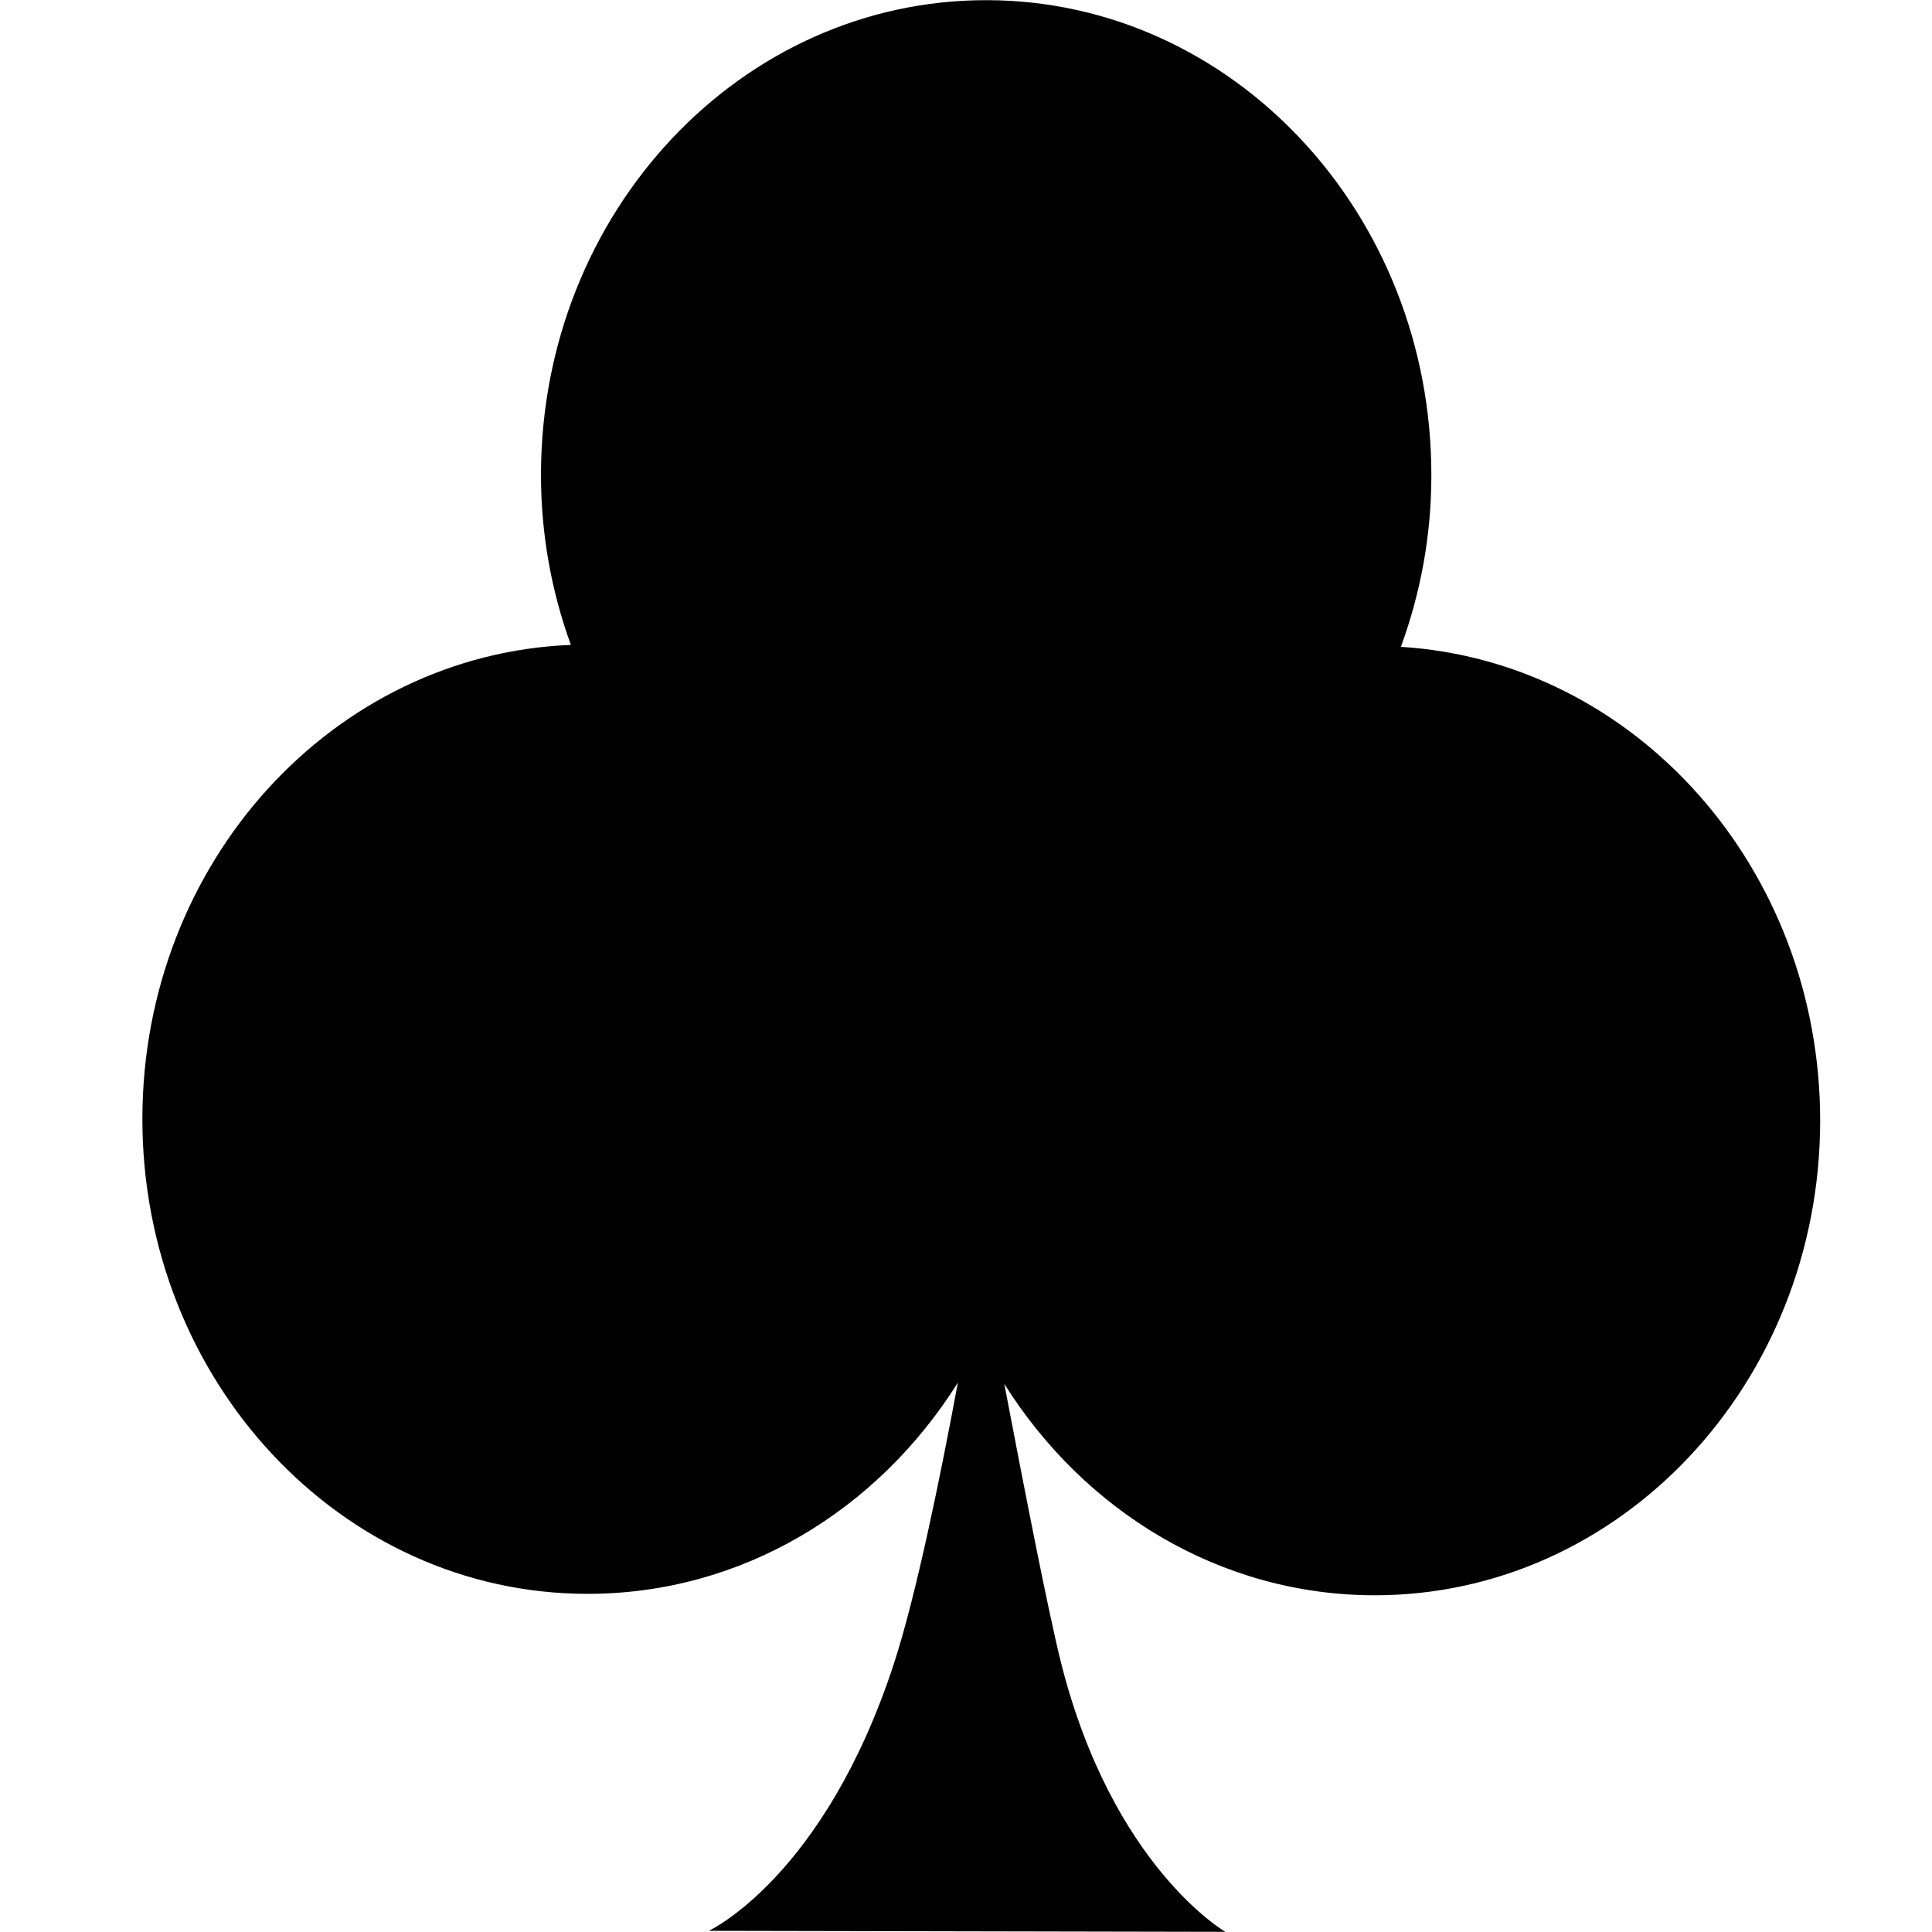 <?xml version="1.0" encoding="utf-8"?>
<!-- Generator: Adobe Illustrator 16.0.0, SVG Export Plug-In . SVG Version: 6.00 Build 0)  -->
<!DOCTYPE svg PUBLIC "-//W3C//DTD SVG 1.1//EN" "http://www.w3.org/Graphics/SVG/1.1/DTD/svg11.dtd">
<svg version="1.1" id="Layer_1" xmlns="http://www.w3.org/2000/svg" xmlns:xlink="http://www.w3.org/1999/xlink" x="0px" y="0px"
	 width="95px" height="95px" viewBox="0 0 95 95" enable-background="new 0 0 95 95" xml:space="preserve">
<path fill="#010101" d="M68.884,31.806c0.956-2.614,1.498-5.439,1.498-8.413C70.404,10.504,60.615,0.03,48.527,0.008
	c-12.088-0.022-21.91,10.413-21.926,23.313c-0.005,2.963,0.525,5.787,1.47,8.39c-11.695,0.465-21.047,10.685-21.07,23.27
	c-0.017,12.9,9.767,23.374,21.854,23.391c7.617,0.017,14.304-4.106,18.245-10.386c-0.845,4.56-2.056,10.491-3.145,13.818
	c-3.438,10.519-9.103,13.138-9.103,13.138l25.403,0.05c0,0-5.56-3.195-8.092-13.271c-0.63-2.525-1.857-8.821-2.78-13.674
	c3.924,6.257,10.602,10.38,18.18,10.396c12.099,0.021,21.915-10.413,21.938-23.309C89.512,42.683,80.396,32.519,68.884,31.806z"/>
</svg>
